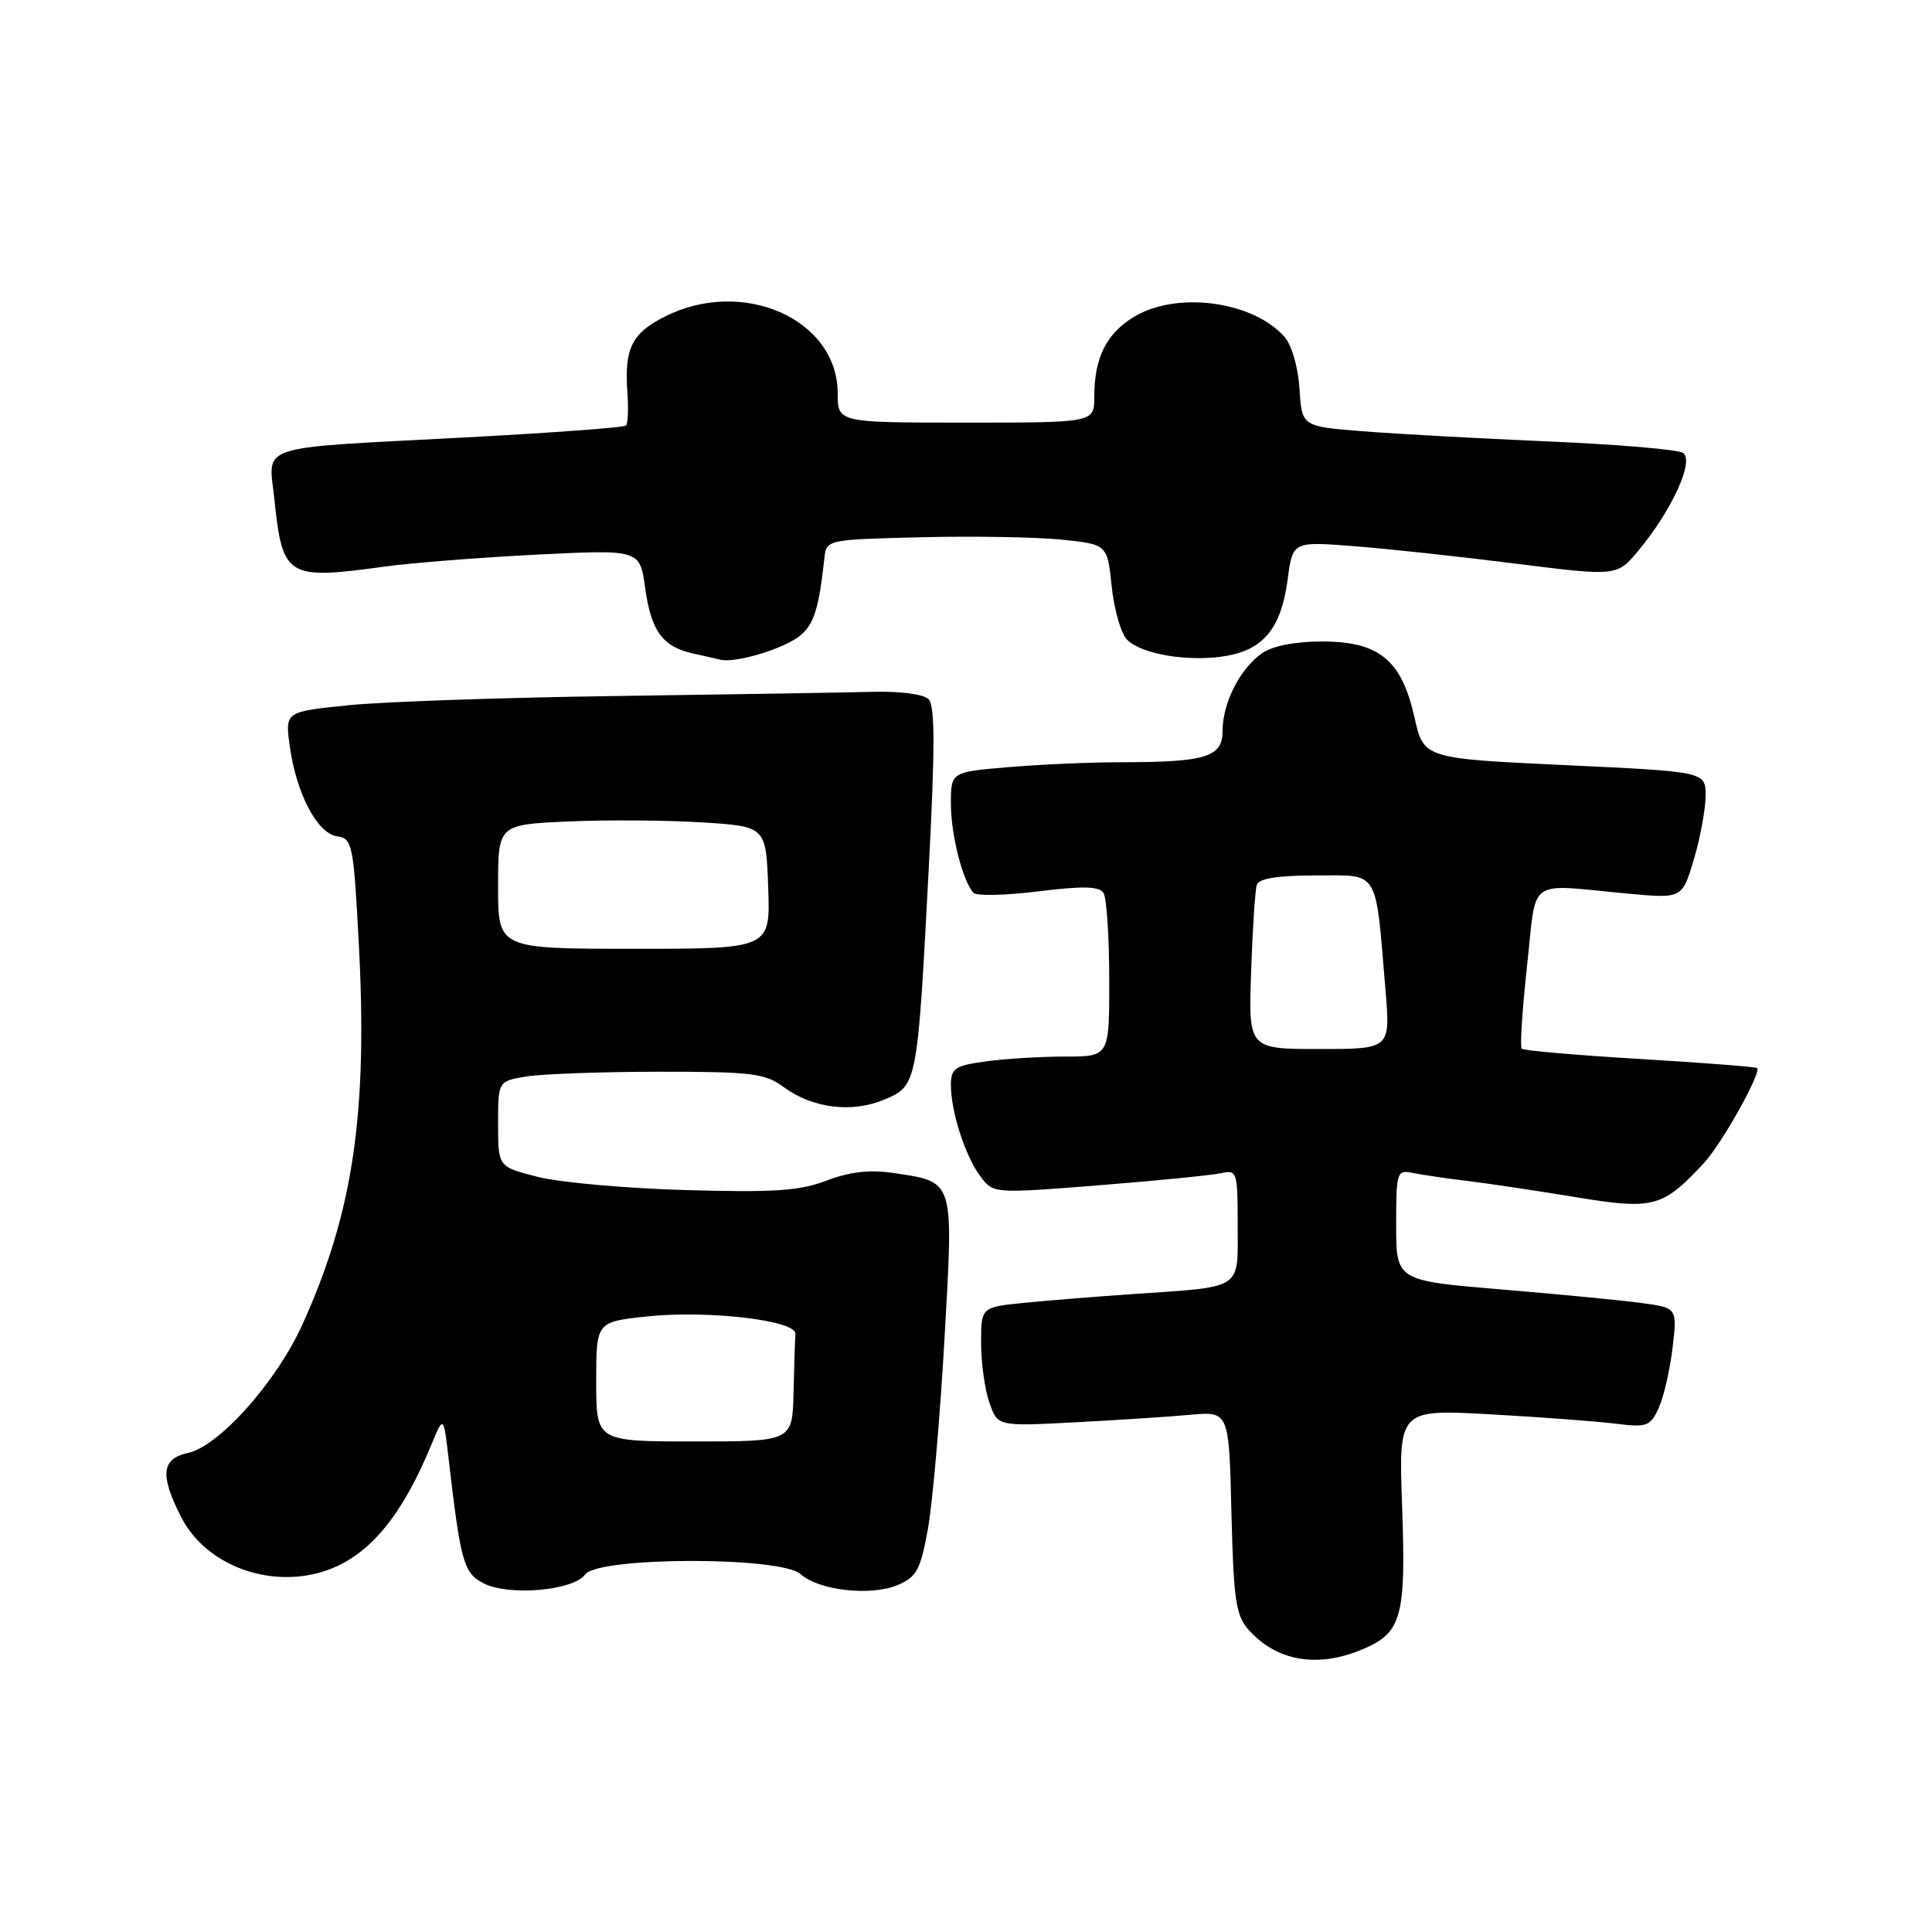 <?xml version="1.0" encoding="UTF-8" standalone="no"?>
<!DOCTYPE svg PUBLIC "-//W3C//DTD SVG 1.1//EN" "http://www.w3.org/Graphics/SVG/1.1/DTD/svg11.dtd" >
<svg xmlns="http://www.w3.org/2000/svg" xmlns:xlink="http://www.w3.org/1999/xlink" version="1.1" viewBox="0 0 256 256">
 <g >
 <path fill="currentColor"
d=" M 180.45 218.58 C 185.74 216.38 186.31 214.33 185.79 199.70 C 185.32 186.74 185.32 186.74 197.41 187.40 C 204.06 187.77 211.54 188.33 214.04 188.64 C 218.23 189.16 218.68 189.00 219.79 186.56 C 220.45 185.11 221.27 181.54 221.62 178.61 C 222.24 173.30 222.24 173.30 217.57 172.66 C 215.00 172.31 206.63 171.50 198.95 170.86 C 185.00 169.69 185.00 169.69 185.00 162.32 C 185.00 155.22 185.08 154.98 187.25 155.43 C 188.49 155.68 191.75 156.16 194.50 156.49 C 197.25 156.82 203.69 157.79 208.80 158.63 C 219.10 160.33 220.30 160.00 225.78 154.11 C 228.15 151.56 233.45 142.08 232.82 141.52 C 232.64 141.36 225.65 140.82 217.29 140.32 C 208.92 139.82 201.88 139.21 201.63 138.95 C 201.39 138.70 201.71 133.78 202.34 128.00 C 203.66 116.02 202.09 117.15 215.70 118.41 C 222.90 119.07 222.90 119.07 224.45 113.86 C 225.30 110.99 226.00 107.20 226.00 105.44 C 226.00 102.25 226.00 102.25 207.32 101.38 C 188.64 100.50 188.64 100.50 187.42 95.03 C 185.71 87.44 182.73 85.00 175.17 85.00 C 171.60 85.00 168.61 85.59 167.22 86.56 C 164.31 88.59 162.00 93.15 162.00 96.83 C 162.00 100.32 159.80 101.00 148.53 101.00 C 144.55 101.00 137.86 101.29 133.65 101.65 C 126.00 102.29 126.00 102.29 126.00 106.50 C 126.00 110.58 127.54 116.68 128.98 118.30 C 129.37 118.74 133.24 118.65 137.58 118.11 C 143.47 117.38 145.66 117.43 146.22 118.32 C 146.63 118.97 146.98 124.11 146.98 129.75 C 147.00 140.00 147.00 140.00 141.14 140.00 C 137.92 140.00 133.19 140.29 130.64 140.64 C 126.53 141.20 126.00 141.56 126.00 143.77 C 126.00 147.32 127.91 153.23 129.92 155.89 C 131.63 158.16 131.64 158.16 145.57 157.06 C 153.23 156.45 160.51 155.73 161.75 155.46 C 163.93 154.98 164.00 155.21 164.00 162.40 C 164.00 171.03 164.88 170.46 150.00 171.48 C 145.32 171.80 138.91 172.31 135.75 172.63 C 130.00 173.20 130.00 173.20 130.00 177.95 C 130.00 180.56 130.49 184.12 131.10 185.85 C 132.19 189.00 132.19 189.00 142.35 188.47 C 147.93 188.18 154.83 187.73 157.67 187.47 C 162.85 187.00 162.85 187.00 163.17 200.40 C 163.46 212.11 163.75 214.08 165.50 216.02 C 169.20 220.12 174.57 221.04 180.45 218.58 Z  M 77.53 208.63 C 79.26 206.26 103.48 206.22 106.09 208.58 C 108.48 210.74 115.32 211.52 118.89 210.05 C 121.45 208.98 121.95 208.07 122.94 202.67 C 123.56 199.28 124.55 187.98 125.14 177.56 C 126.36 156.05 126.55 156.65 118.32 155.42 C 115.25 154.96 112.59 155.27 109.54 156.43 C 105.96 157.80 102.53 158.03 90.83 157.69 C 82.95 157.47 74.14 156.68 71.25 155.94 C 66.00 154.61 66.00 154.61 66.00 148.93 C 66.00 143.26 66.00 143.26 69.75 142.64 C 71.81 142.30 79.71 142.02 87.29 142.01 C 99.59 142.00 101.38 142.22 103.82 144.03 C 107.64 146.85 112.86 147.51 117.15 145.71 C 121.54 143.87 121.56 143.81 123.06 115.14 C 123.90 99.16 123.90 93.50 123.04 92.64 C 122.39 91.99 119.25 91.57 115.70 91.67 C 112.29 91.76 97.12 92.01 82.00 92.22 C 66.88 92.42 50.74 92.98 46.14 93.45 C 37.77 94.31 37.77 94.31 38.39 98.84 C 39.25 105.13 42.03 110.43 44.65 110.81 C 46.69 111.10 46.84 111.82 47.53 124.76 C 48.75 147.50 46.82 160.62 40.06 175.53 C 36.62 183.11 29.05 191.61 24.92 192.52 C 21.38 193.29 21.16 195.43 24.01 201.03 C 27.37 207.62 36.27 210.74 43.68 207.94 C 49.09 205.89 53.33 200.71 57.13 191.50 C 58.78 187.50 58.78 187.50 59.47 193.50 C 61.03 206.95 61.44 208.41 64.02 209.77 C 67.32 211.52 75.95 210.79 77.53 208.63 Z  M 105.48 84.61 C 107.75 83.12 108.46 81.10 109.23 74.00 C 109.50 71.50 109.50 71.50 122.00 71.19 C 128.88 71.02 137.25 71.16 140.62 71.50 C 146.73 72.13 146.73 72.13 147.31 77.72 C 147.63 80.80 148.54 83.97 149.35 84.77 C 151.29 86.72 157.57 87.74 162.44 86.92 C 167.45 86.07 169.77 83.20 170.62 76.79 C 171.29 71.74 171.29 71.74 179.40 72.37 C 183.85 72.71 193.52 73.76 200.87 74.69 C 214.25 76.37 214.25 76.37 217.11 72.94 C 221.55 67.61 224.57 60.97 222.99 60.00 C 222.28 59.56 214.23 58.88 205.10 58.49 C 195.97 58.10 184.90 57.49 180.50 57.14 C 172.50 56.50 172.50 56.50 172.19 51.51 C 172.00 48.63 171.16 45.71 170.19 44.62 C 165.96 39.87 155.89 38.55 150.23 42.00 C 146.58 44.23 145.00 47.42 145.00 52.57 C 145.00 56.00 145.00 56.00 128.00 56.00 C 111.00 56.00 111.00 56.00 111.00 52.13 C 111.00 42.28 98.39 36.70 88.03 41.98 C 83.70 44.19 82.72 46.20 83.13 51.98 C 83.29 54.14 83.21 56.13 82.94 56.39 C 82.68 56.65 73.03 57.36 61.49 57.97 C 33.49 59.45 35.59 58.77 36.35 66.10 C 37.44 76.52 37.99 76.86 51.00 75.07 C 54.58 74.58 63.64 73.87 71.14 73.49 C 84.79 72.81 84.79 72.81 85.49 77.93 C 86.27 83.60 87.81 85.70 91.82 86.59 C 93.29 86.91 94.95 87.29 95.50 87.42 C 97.26 87.86 102.97 86.25 105.48 84.61 Z  M 165.78 128.75 C 165.97 123.11 166.31 117.94 166.53 117.25 C 166.81 116.40 169.31 116.00 174.38 116.00 C 182.86 116.00 182.22 114.94 183.59 131.25 C 184.23 139.00 184.23 139.00 174.83 139.00 C 165.43 139.00 165.43 139.00 165.78 128.75 Z  M 79.00 183.08 C 79.00 175.16 79.00 175.16 85.68 174.44 C 93.77 173.58 105.54 174.95 105.40 176.75 C 105.34 177.44 105.23 180.93 105.15 184.50 C 105.00 191.00 105.00 191.00 92.00 191.00 C 79.00 191.00 79.00 191.00 79.00 183.08 Z  M 66.00 117.50 C 66.00 109.27 66.00 109.27 75.25 108.85 C 80.34 108.62 88.33 108.68 93.00 108.97 C 101.50 109.50 101.50 109.50 101.79 117.61 C 102.08 125.72 102.08 125.72 84.04 125.72 C 66.00 125.72 66.00 125.72 66.00 117.50 Z "/>
</g>
</svg>